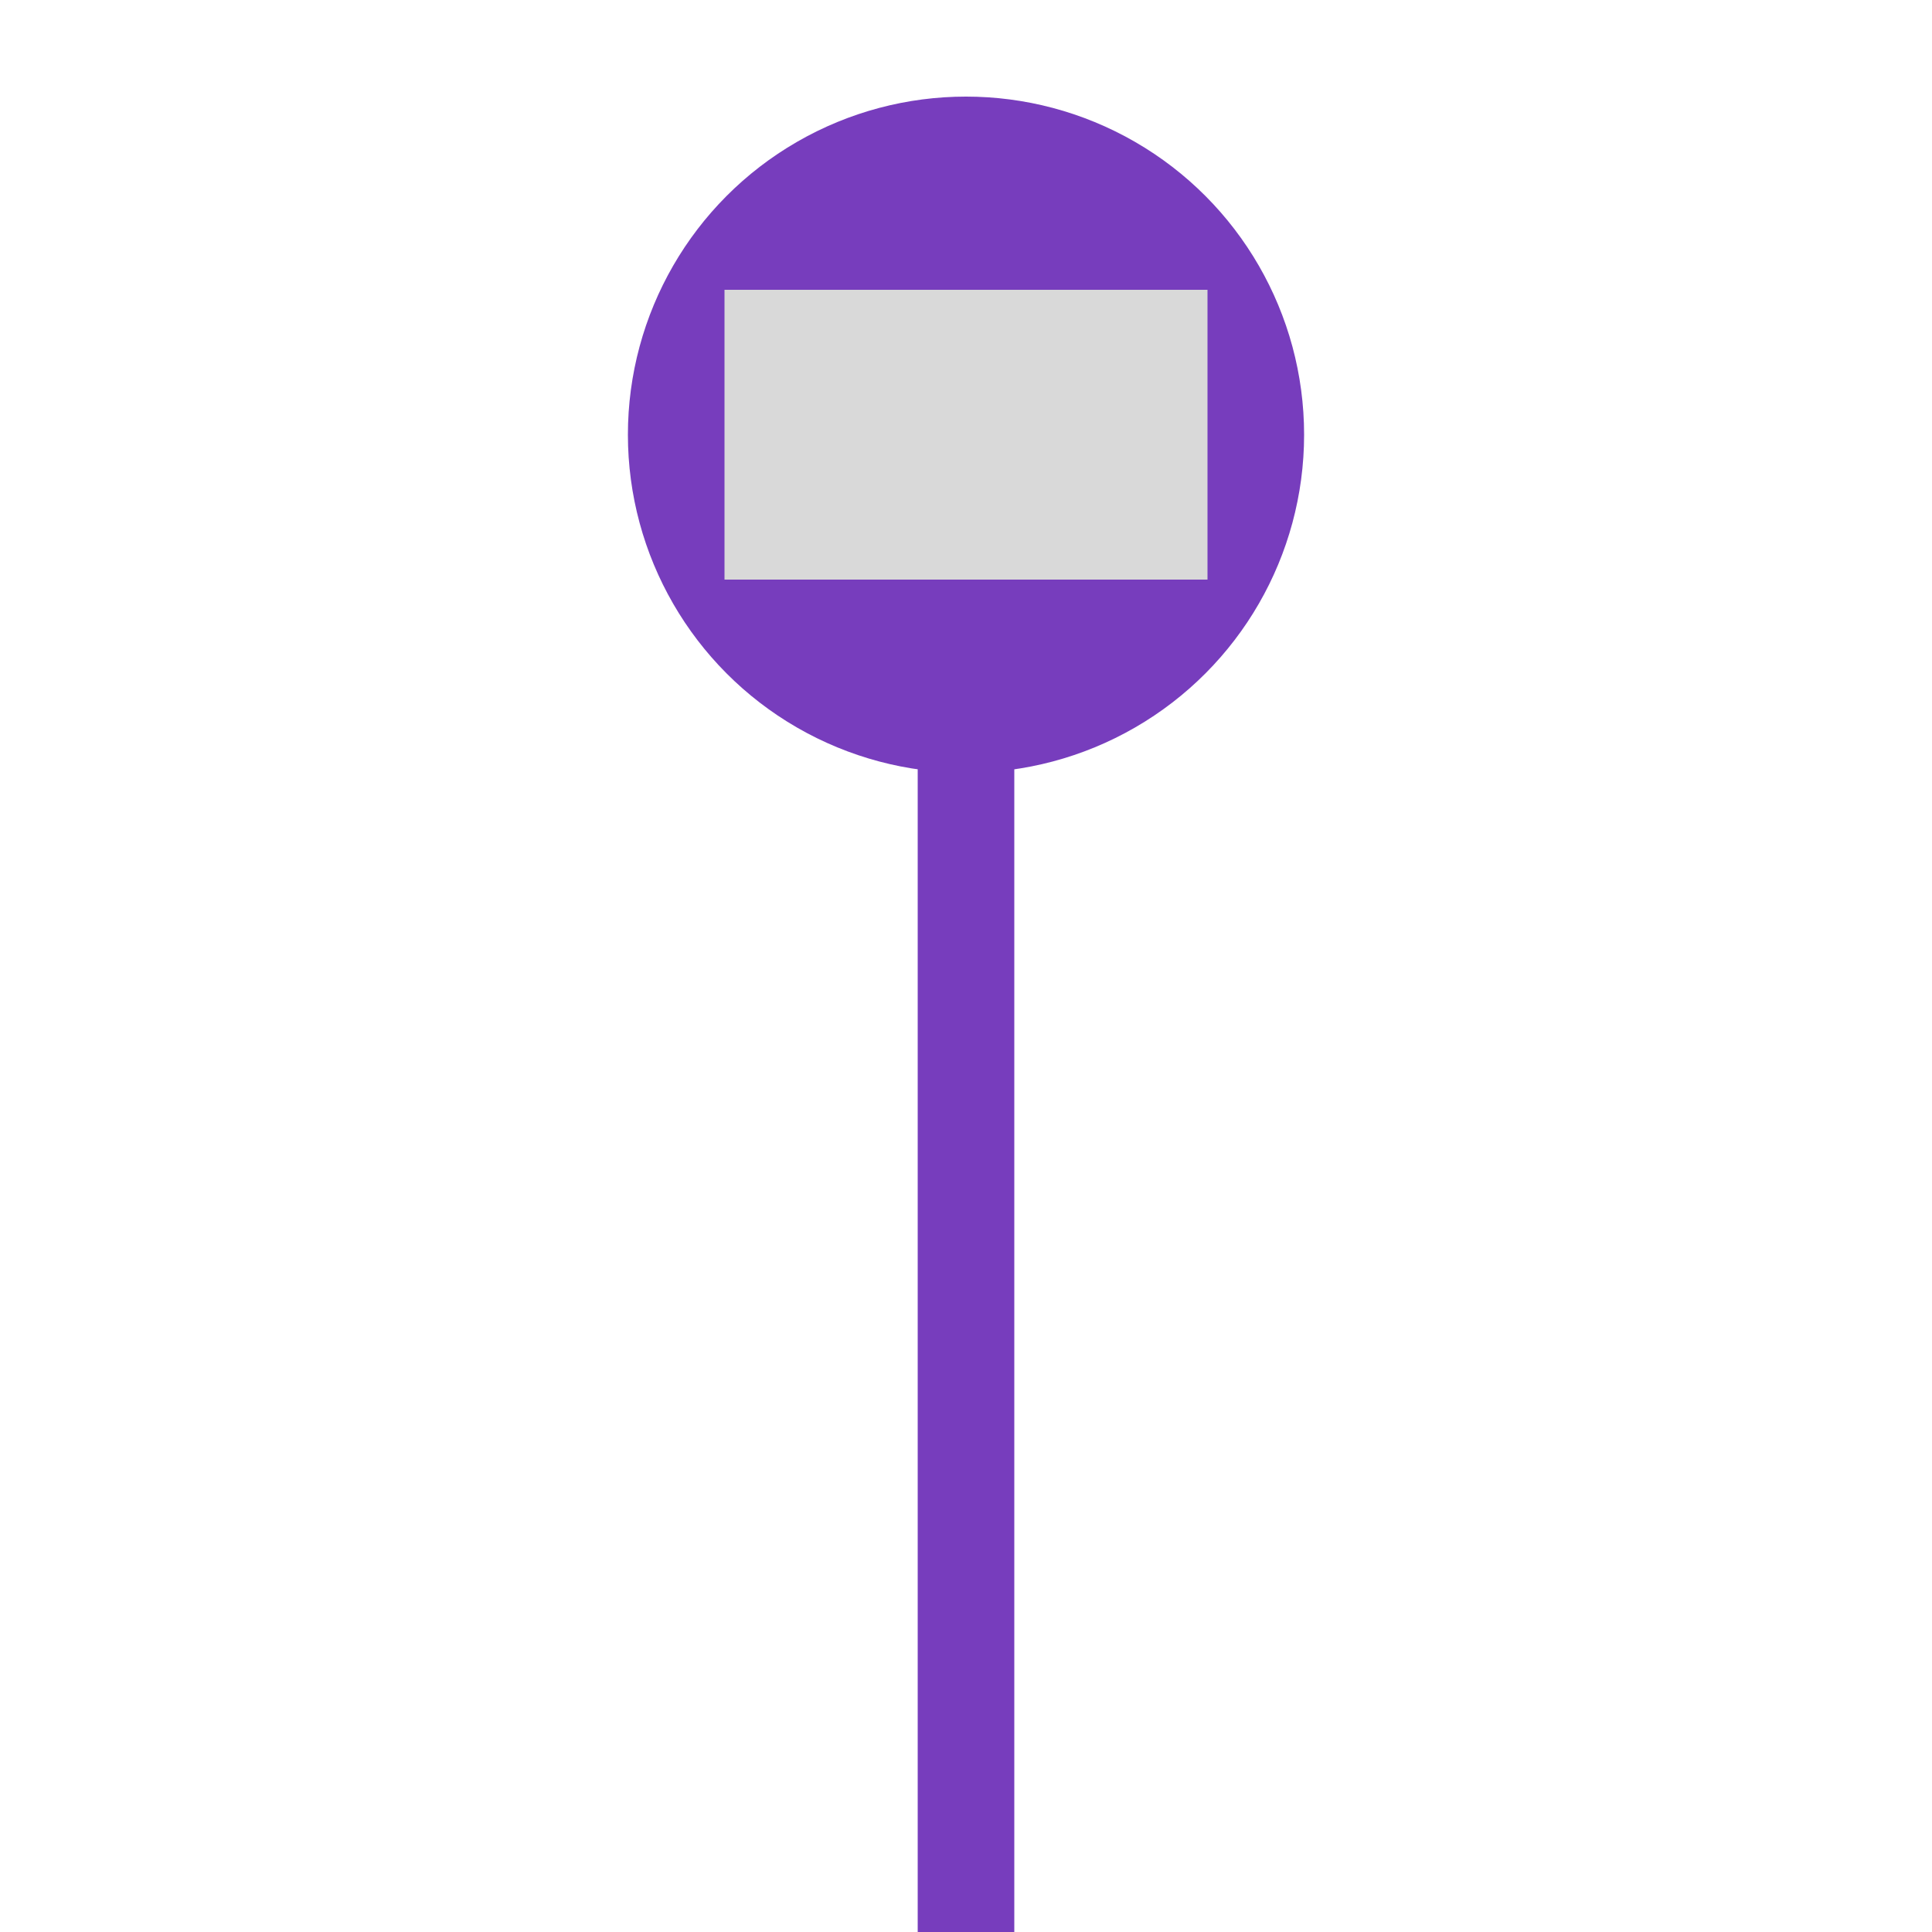 <svg width="40" height="40" viewBox="0 0 40 40" fill="none" xmlns="http://www.w3.org/2000/svg">
<circle cx="20" cy="9" r="7" fill="#773DBD"/>
<rect x="15" y="6" width="10" height="6" fill="#D9D9D9"/>
<line x1="20" y1="15" x2="20" y2="40" stroke="#773DBD" stroke-width="2"/>
</svg>
